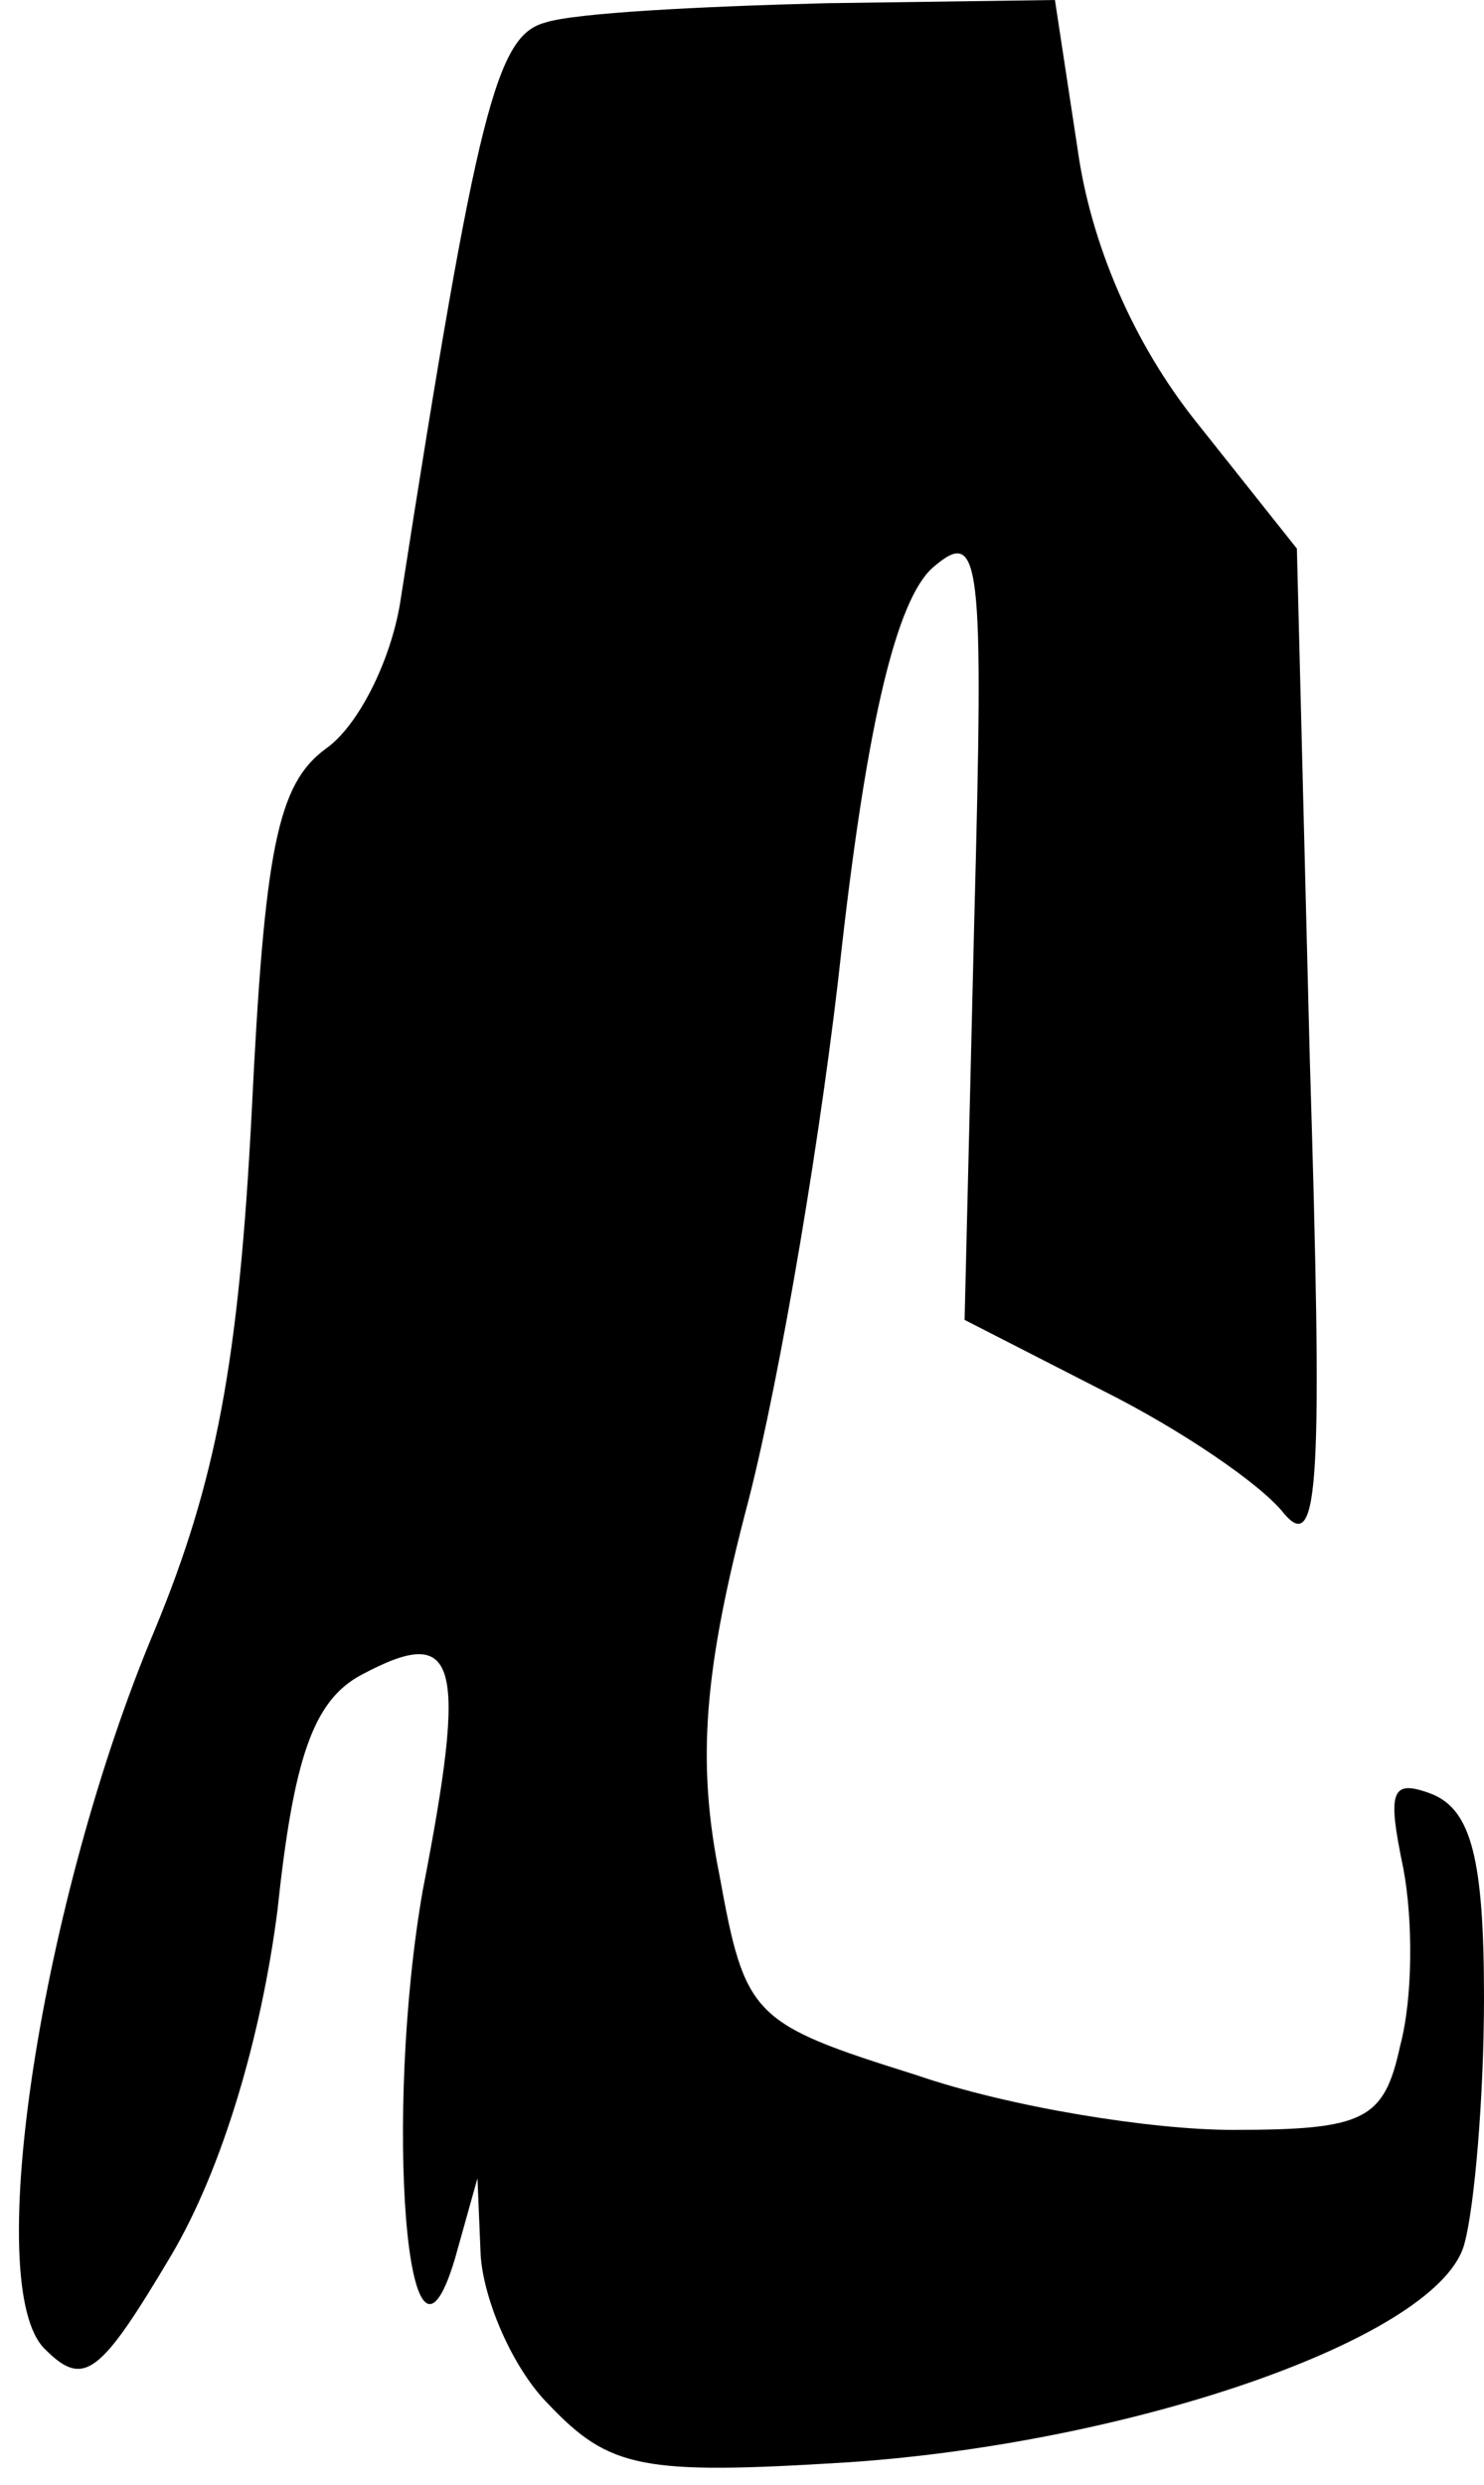 <?xml version="1.0" standalone="no"?>
<!DOCTYPE svg PUBLIC "-//W3C//DTD SVG 20010904//EN"
 "http://www.w3.org/TR/2001/REC-SVG-20010904/DTD/svg10.dtd">
<svg version="1.0" xmlns="http://www.w3.org/2000/svg"
 width="46pt" height="77pt" viewBox="0 0 46 77"
 preserveAspectRatio="xMidYMid meet">
<g transform="translate(0,77) scale(0.1,-0.1)"
fill="#000000" stroke="none">
<path fill="#000000" stroke="none" d="M169 763 c-15 -4 -21 -26 -45 -180 -3
-18 -13 -38 -23 -45 -15 -11 -19 -31 -23 -113 -4 -77 -11 -114 -30 -160 -35
-83 -54 -204 -34 -223 12 -12 17 -8 39 29 16 27 28 68 33 107 5 47 11 65 26
73 30 16 33 5 19 -67 -12 -69 -5 -164 10 -114 l7 25 1 -24 c1 -14 10 -35 21
-46 19 -20 29 -22 93 -18 89 6 184 39 191 68 3 11 6 45 6 76 0 43 -4 58 -16
63 -13 5 -14 1 -9 -23 3 -16 3 -40 -1 -55 -5 -23 -11 -26 -52 -26 -25 0 -69 7
-98 17 -51 16 -53 18 -61 62 -7 35 -5 63 9 116 10 39 23 116 29 172 8 70 17
107 28 117 15 13 16 4 13 -109 l-3 -124 43 -22 c24 -12 49 -29 56 -38 11 -13
12 10 8 141 l-4 158 -31 39 c-20 25 -33 56 -37 85 l-7 46 -71 -1 c-39 -1 -78
-3 -87 -6z"/>
</g>
</svg>
